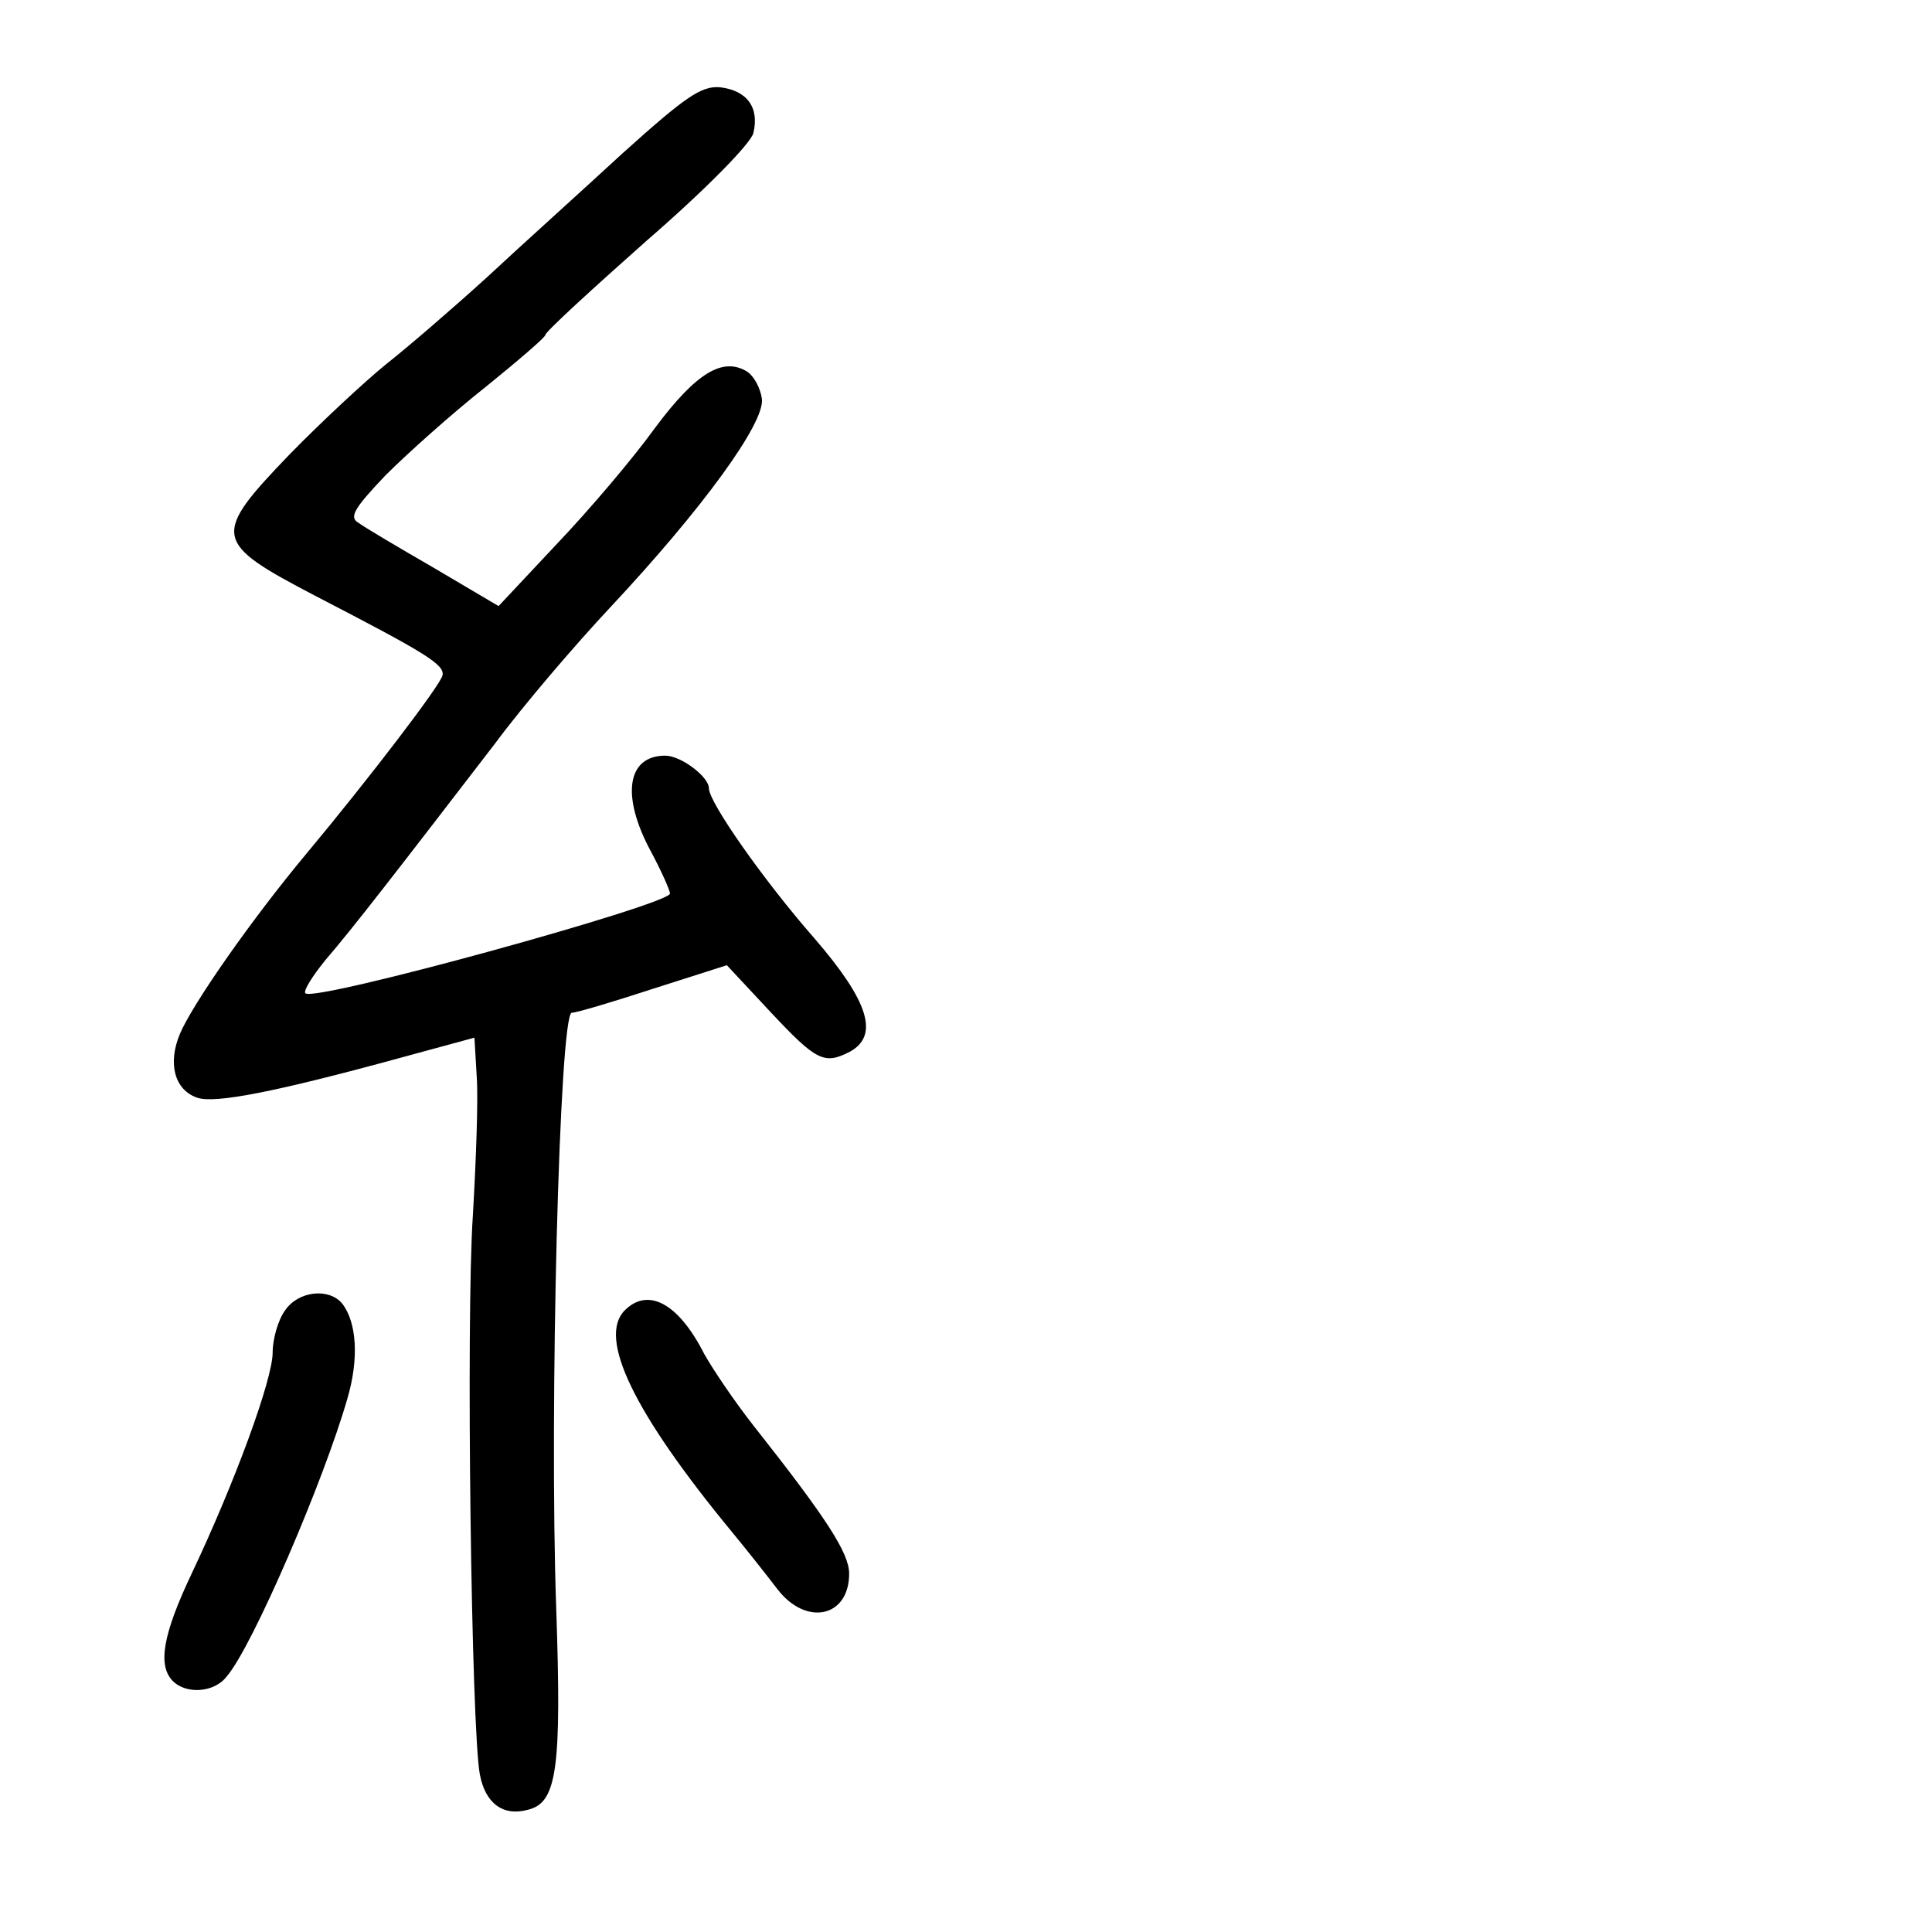 <?xml version="1.0" standalone="no"?>
<!DOCTYPE svg PUBLIC "-//W3C//DTD SVG 20010904//EN"
 "http://www.w3.org/TR/2001/REC-SVG-20010904/DTD/svg10.dtd">
<svg version="1.0" xmlns="http://www.w3.org/2000/svg"
 width="248pt" height="248pt" viewBox="0 0 248 248"
 preserveAspectRatio="xMidYMid meet">
<g transform="translate(0,248) scale(0.1,-0.1)"
fill="#000000" stroke="none">
<path d="M800 2284 c-52 -48 -131 -119 -175 -160 -44 -40 -102 -90 -130 -112
-27 -22 -83 -74 -123 -115 -101 -105 -99 -113 33 -182 141 -73 166 -88 163
-102 -3 -13 -94 -132 -174 -228 -71 -85 -147 -194 -163 -232 -16 -38 -7 -72
22 -82 22 -8 100 7 264 52 l92 25 3 -51 c2 -29 -1 -108 -5 -177 -9 -132 -2
-662 9 -718 7 -37 30 -54 62 -45 37 9 43 53 36 258 -9 252 4 765 20 765 6 0
53 14 105 31 l94 30 56 -60 c59 -63 69 -68 102 -51 38 21 24 65 -46 146 -64
73 -135 174 -135 192 0 15 -36 42 -56 42 -49 0 -57 -51 -19 -122 14 -26 25
-51 25 -55 0 -14 -457 -140 -468 -128 -3 3 9 22 26 43 33 38 94 117 217 277
37 50 104 128 148 175 118 126 199 237 195 268 -2 14 -10 29 -19 35 -31 19
-65 -1 -118 -72 -28 -39 -85 -106 -126 -149 l-75 -80 -83 49 c-45 26 -89 52
-97 58 -12 7 -6 18 35 61 28 28 85 79 128 113 42 34 77 64 77 67 0 4 59 58
130 121 75 65 133 124 137 138 8 33 -8 55 -43 59 -24 2 -45 -13 -124 -84z"/>
<path d="M366 798 c-9 -12 -16 -37 -16 -54 0 -35 -49 -168 -104 -284 -37 -78
-44 -118 -24 -138 17 -17 53 -15 69 6 33 38 125 252 155 357 15 51 12 98 -7
122 -17 20 -56 16 -73 -9z"/>
<path d="M802 798 c-35 -35 11 -131 138 -285 19 -23 45 -56 58 -73 37 -48 92
-36 92 20 0 26 -28 70 -122 189 -26 33 -54 75 -64 93 -33 65 -72 86 -102 56z"/>
</g>
</svg>
